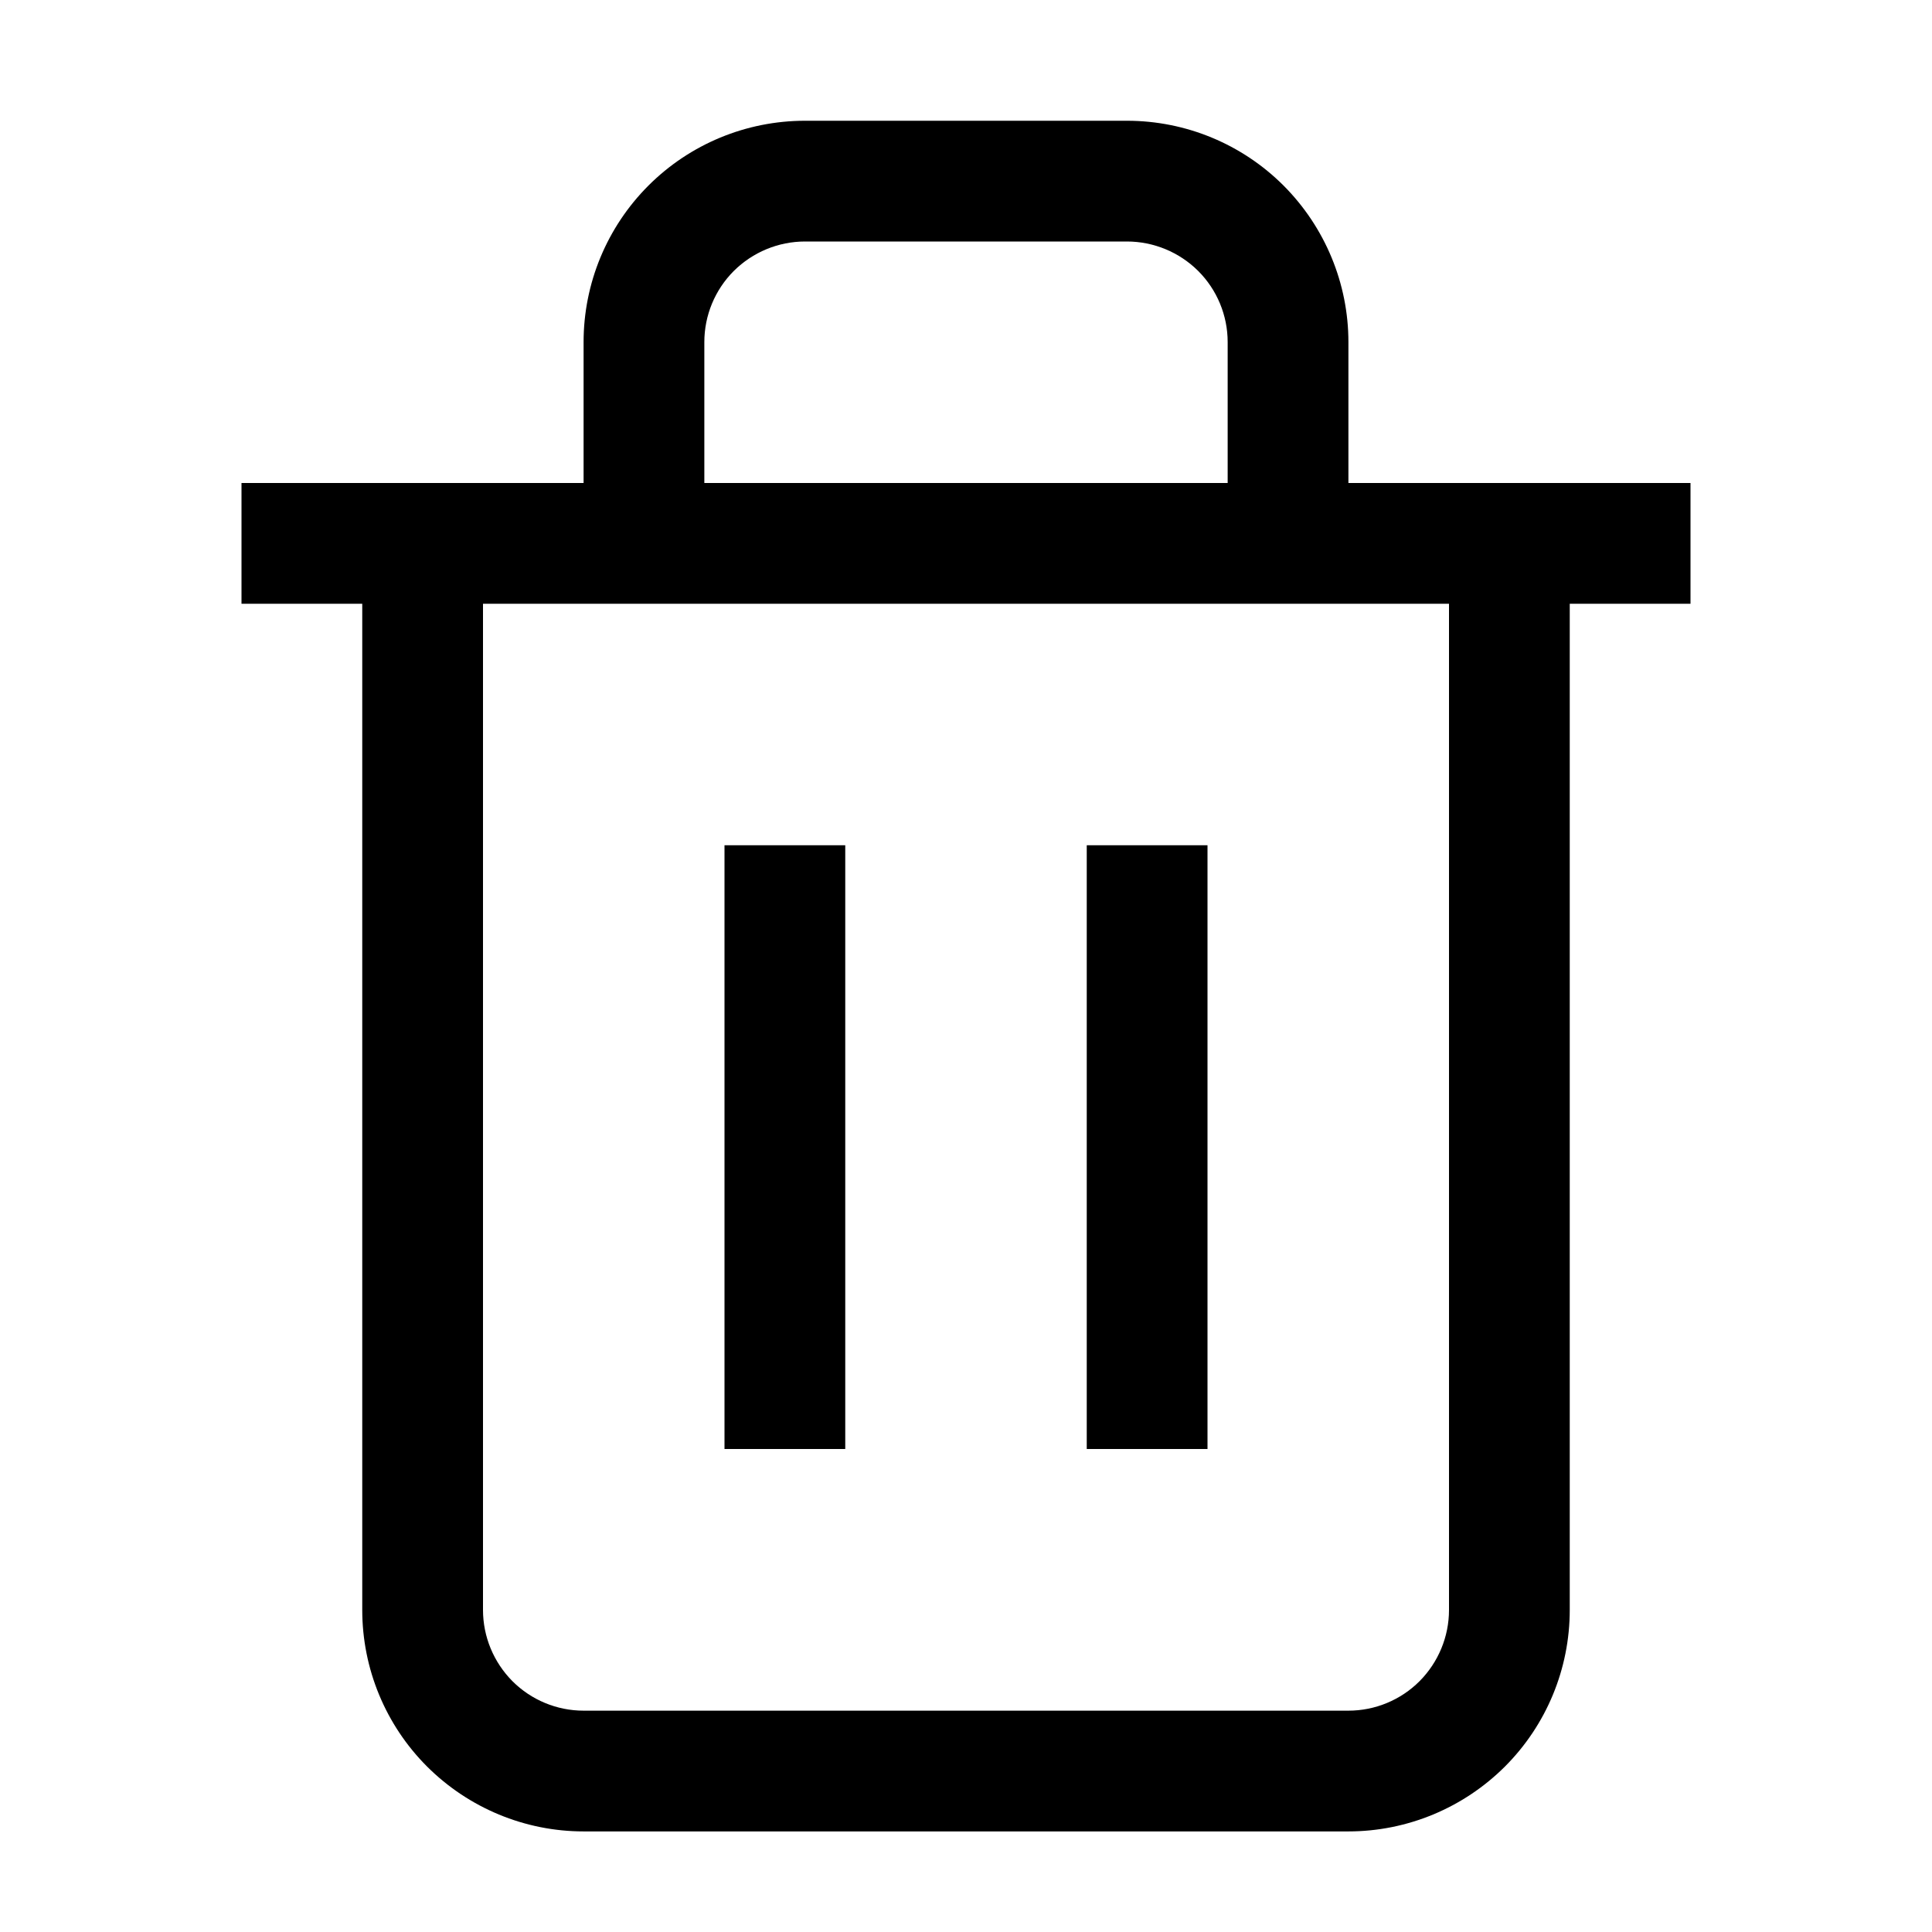 <svg width="16" height="16" viewBox="0 0 16 16" fill="none" xmlns="http://www.w3.org/2000/svg">
<path d="M7 7V12H6V7H7Z" fill="black"/>
<path d="M10 12V7H9V12H10Z" fill="black"/>
<path fill-rule="evenodd" clip-rule="evenodd" d="M4.833 4V2.833C4.833 2.347 5.026 1.881 5.37 1.537C5.714 1.193 6.18 1 6.667 1H9.333C9.82 1 10.286 1.193 10.63 1.537C10.973 1.881 11.167 2.347 11.167 2.833V4H14V5H13V13.333C13 13.82 12.807 14.286 12.463 14.63C12.119 14.973 11.653 15.167 11.167 15.167H4.833C4.347 15.167 3.881 14.973 3.537 14.63C3.193 14.286 3 13.82 3 13.333V5H2V4H4.833ZM6.077 2.244C6.234 2.088 6.446 2 6.667 2H9.333C9.554 2 9.766 2.088 9.923 2.244C10.079 2.4 10.167 2.612 10.167 2.833V4H5.833V2.833C5.833 2.612 5.921 2.4 6.077 2.244ZM4 5V13.333C4 13.554 4.088 13.766 4.244 13.923C4.4 14.079 4.612 14.167 4.833 14.167H11.167C11.388 14.167 11.6 14.079 11.756 13.923C11.912 13.766 12 13.554 12 13.333V5H4Z" fill="black"/>
</svg>
